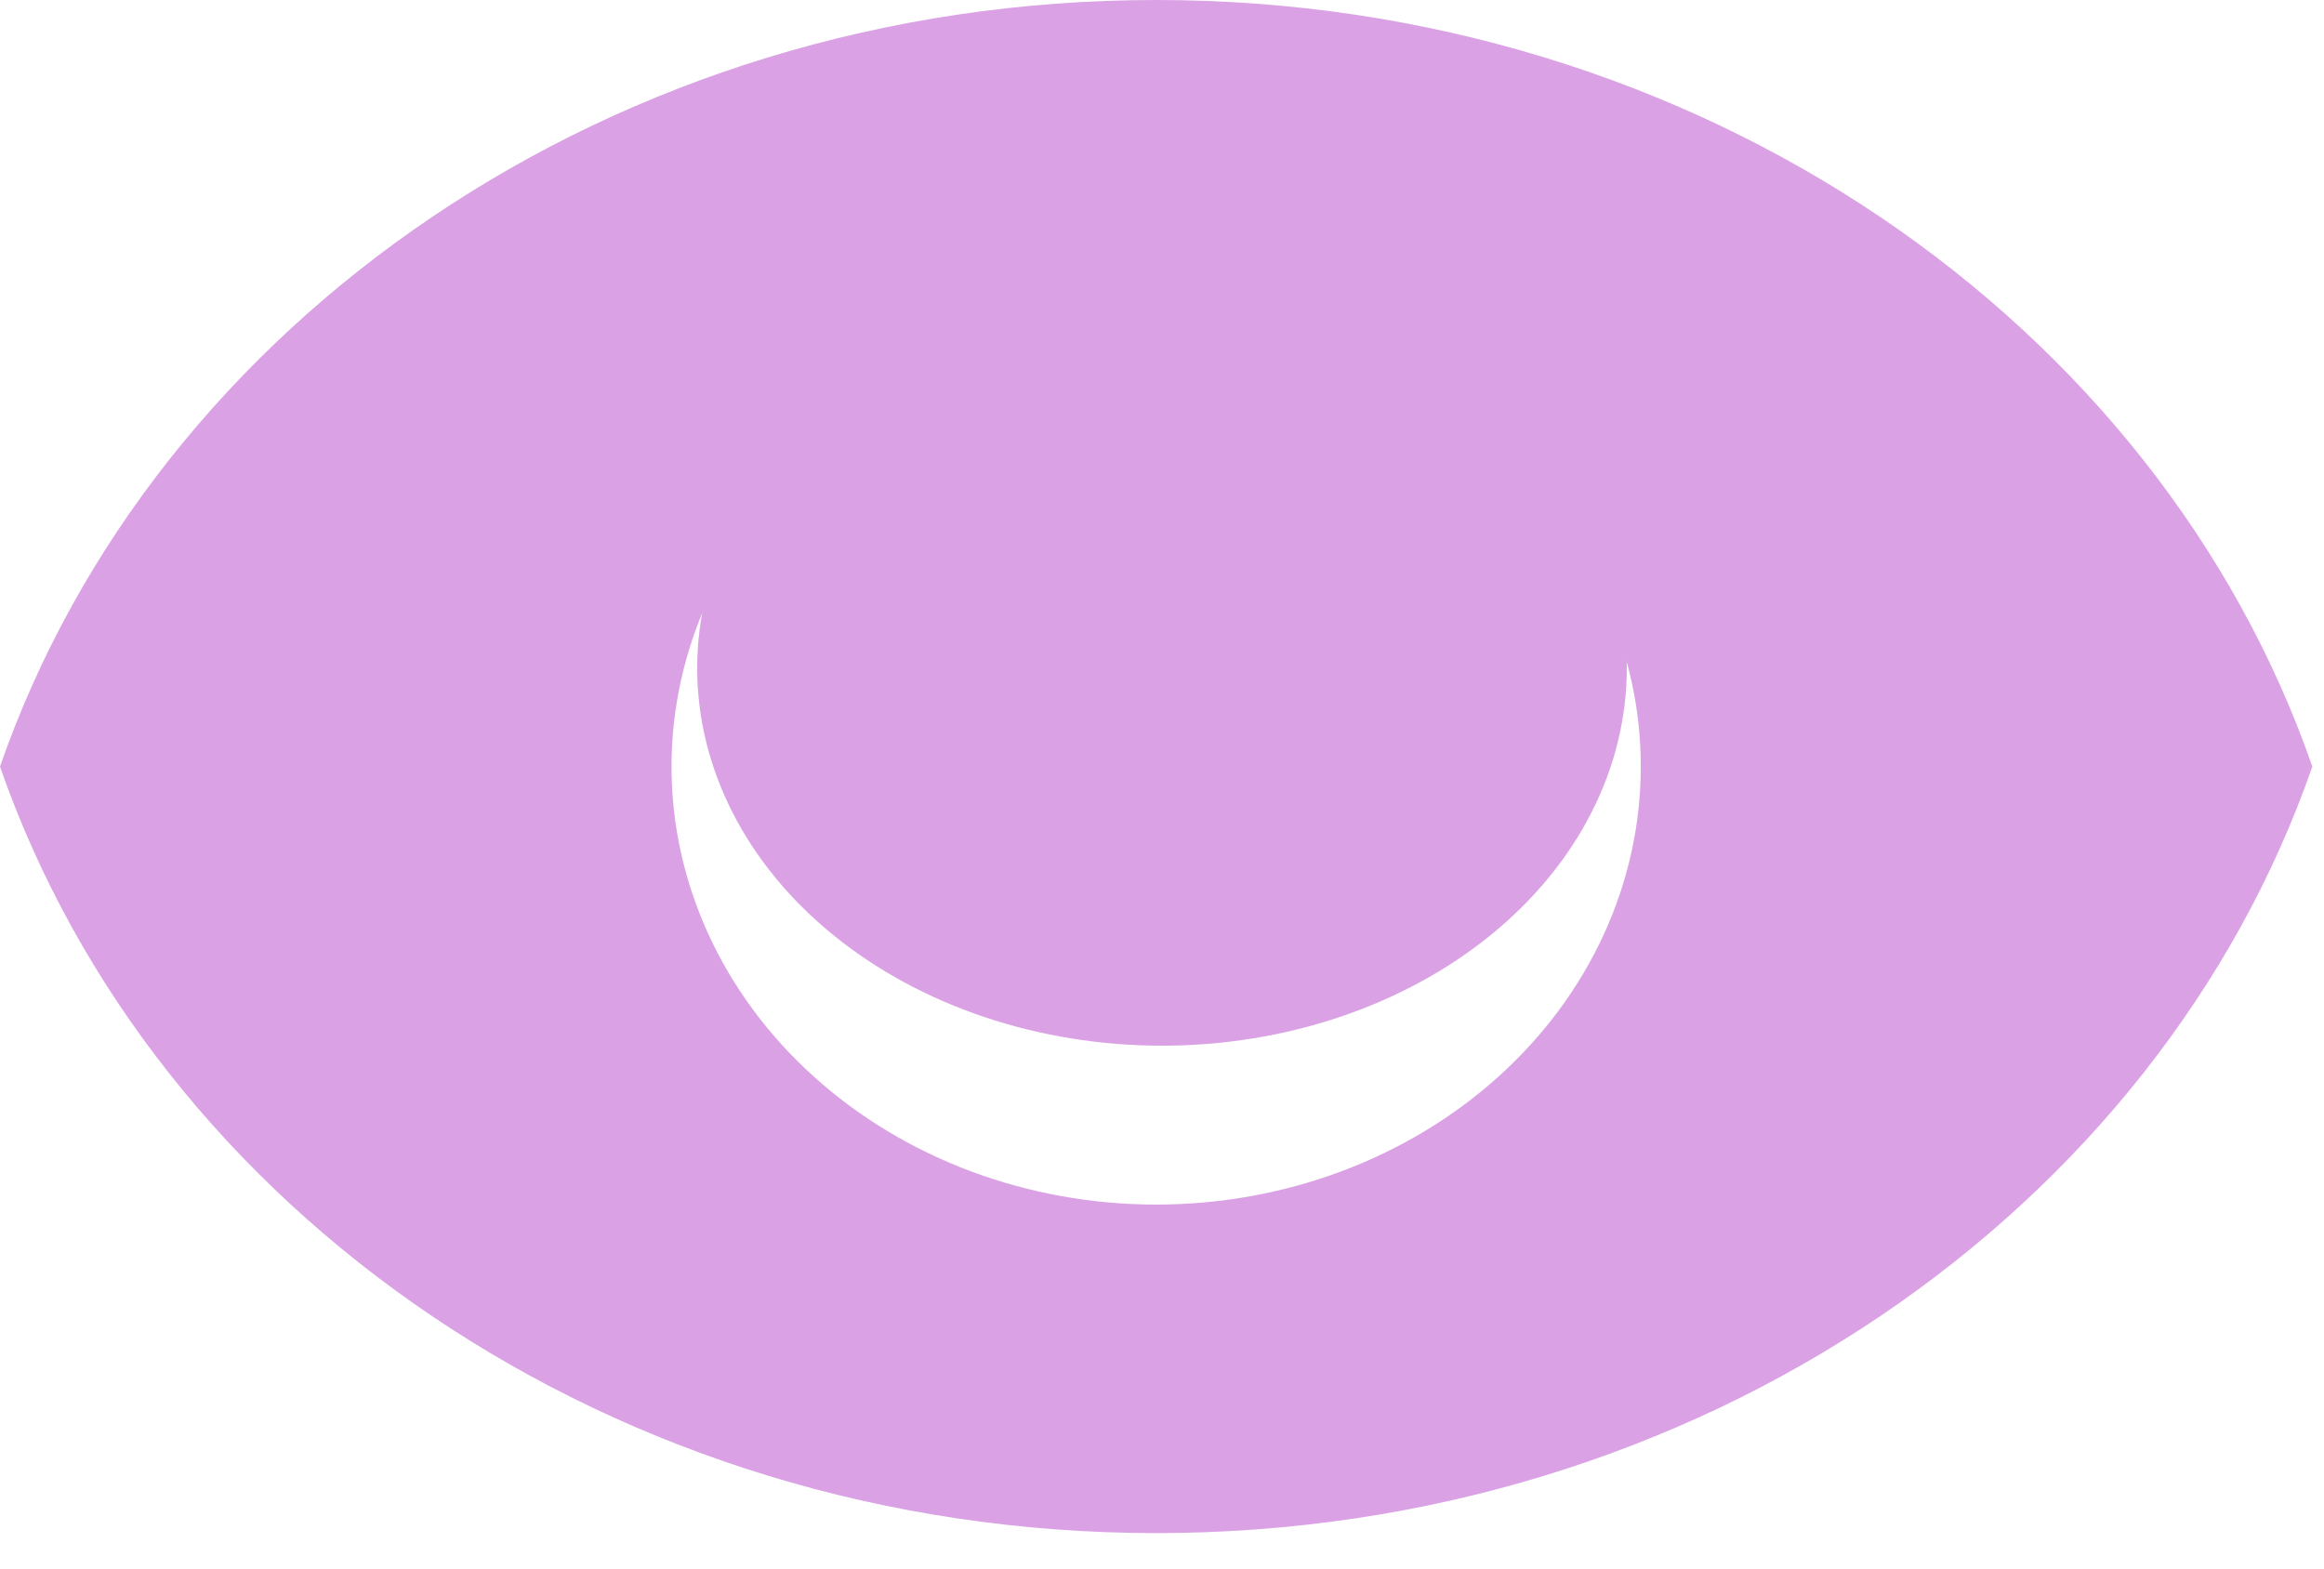 <svg width="40" height="27" viewBox="0 0 40 27" fill="none" xmlns="http://www.w3.org/2000/svg">
<path d="M20 18C22.122 18 24.157 17.315 25.657 16.096C27.157 14.877 28 13.224 28 11.5C28 9.776 27.157 8.123 25.657 6.904C24.157 5.685 22.122 5 20 5C17.878 5 15.843 5.685 14.343 6.904C12.843 8.123 12 9.776 12 11.5C12 13.224 12.843 14.877 14.343 16.096C15.843 17.315 17.878 18 20 18Z" fill="#DAA1E5"/>
<path fill-rule="evenodd" clip-rule="evenodd" d="M0 13.195C2.657 5.548 10.561 0 19.899 0C29.238 0 37.142 5.548 39.799 13.195C37.142 20.842 29.238 26.39 19.899 26.39C10.561 26.39 2.657 20.842 0 13.195ZM28.241 13.195C28.241 15.195 27.362 17.113 25.798 18.526C24.233 19.941 22.112 20.735 19.899 20.735C17.687 20.735 15.565 19.941 14.001 18.526C12.436 17.113 11.558 15.195 11.558 13.195C11.558 11.195 12.436 9.277 14.001 7.863C15.565 6.449 17.687 5.655 19.899 5.655C22.112 5.655 24.233 6.449 25.798 7.863C27.362 9.277 28.241 11.195 28.241 13.195Z" fill="#DAA1E5"/>
</svg>
